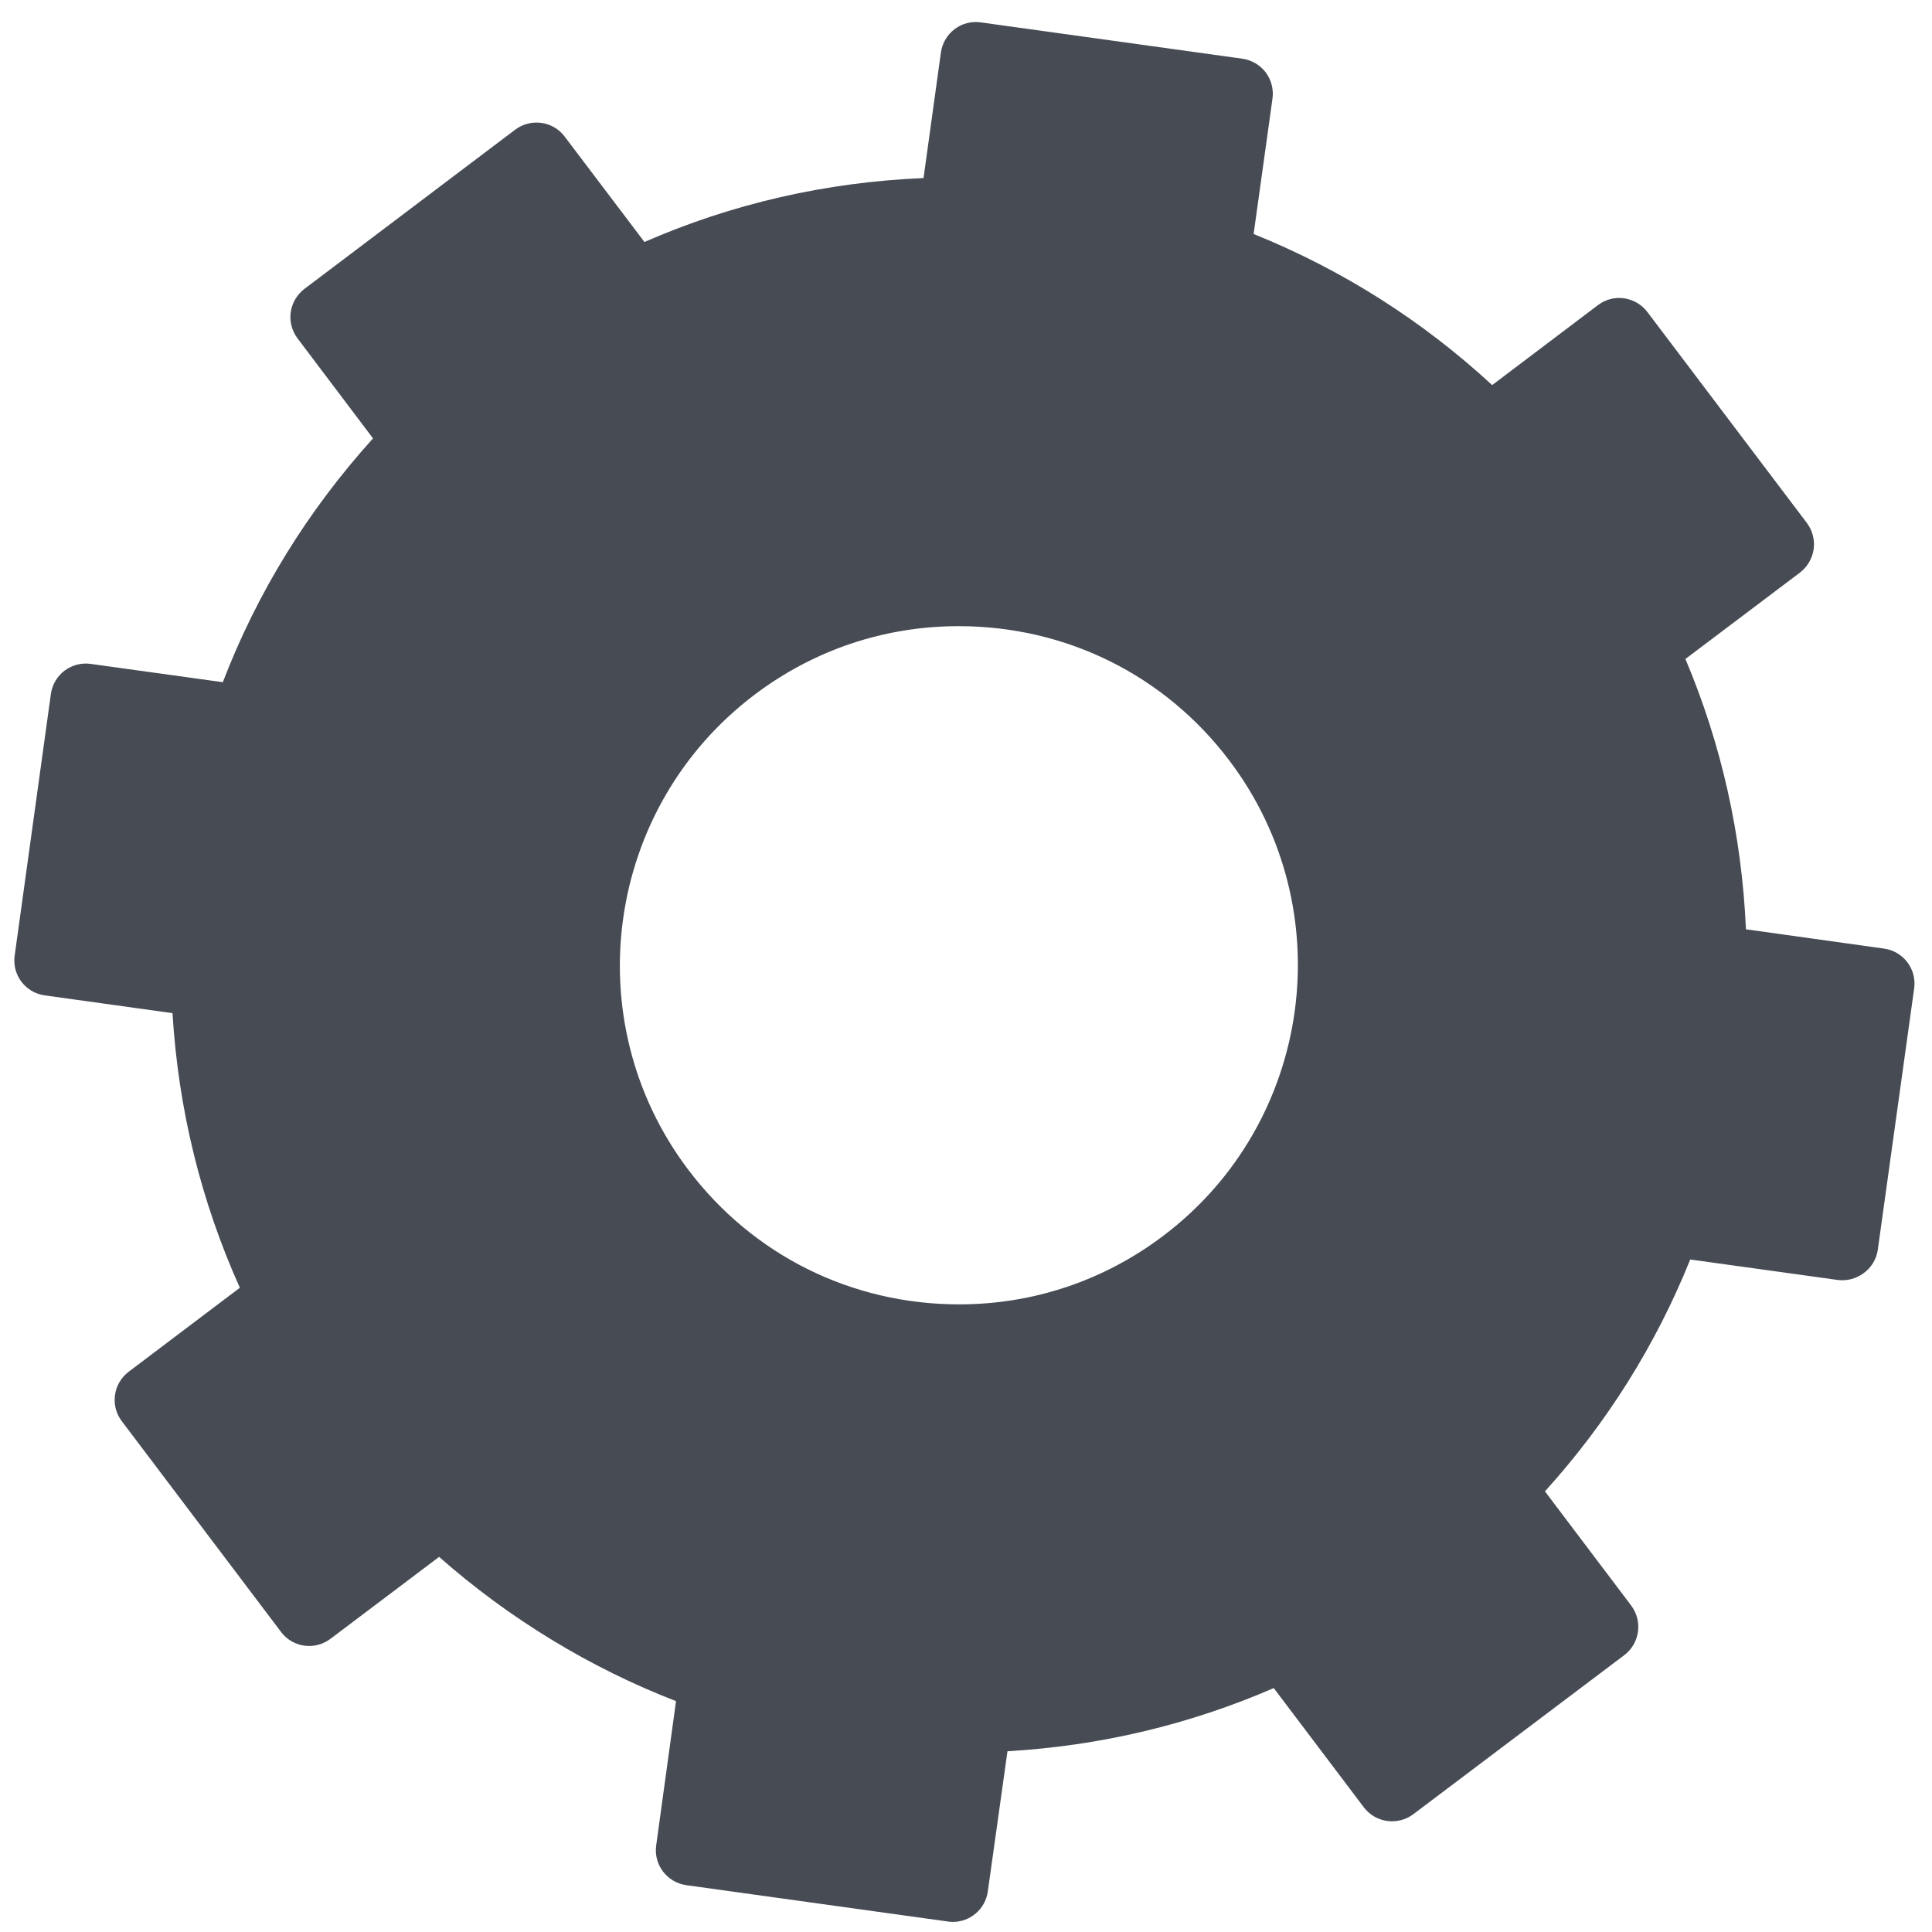 <?xml version="1.0" encoding="UTF-8" standalone="no"?>
<svg width="79px" height="79px" version="1.1" xmlns="http://www.w3.org/2000/svg" xmlns:xlink="http://www.w3.org/1999/xlink" xmlns:sketch="http://www.bohemiancoding.com/sketch/ns">
    <title>advanced-settings</title>
    <description>Created with Sketch (http://www.bohemiancoding.com/sketch)</description>
    <defs></defs>
    <g id="Page 1" fill="rgb(223,223,223)" fill-rule="evenodd">
        <g id="Group" fill="rgb(0,0,0)">
            <path d="M77.039,38.788 L71.392,37.999 C71.222,34.135 70.388,30.427 68.917,26.946 L73.604,23.41 C73.906,23.178 74.107,22.832 74.161,22.458 C74.215,22.079 74.112,21.692 73.883,21.384 L67.361,12.757 C67.132,12.453 66.788,12.254 66.409,12.197 C66.024,12.143 65.645,12.246 65.341,12.476 L61.015,15.746 C58.151,13.103 54.879,11.028 51.261,9.568 L52.032,4.032 C52.086,3.653 51.983,3.268 51.756,2.961 C51.526,2.657 51.183,2.458 50.806,2.401 L40.104,0.915 C39.707,0.861 39.338,0.961 39.034,1.193 C38.729,1.421 38.53,1.766 38.474,2.146 L37.764,7.281 C33.772,7.449 29.942,8.326 26.352,9.895 L23.088,5.583 C22.608,4.948 21.707,4.824 21.067,5.302 L12.448,11.813 C12.143,12.045 11.942,12.388 11.888,12.765 C11.834,13.144 11.937,13.529 12.166,13.836 L15.253,17.926 C12.577,20.889 10.517,24.233 9.111,27.895 L3.707,27.147 C3.325,27.093 2.946,27.196 2.639,27.423 C2.337,27.655 2.133,27.996 2.081,28.375 L0.6,39.075 C0.489,39.864 1.039,40.592 1.828,40.701 L7.054,41.428 C7.289,45.335 8.21,49.101 9.808,52.657 L5.258,56.094 C4.628,56.574 4.497,57.477 4.982,58.115 L11.495,66.734 C11.975,67.372 12.879,67.49 13.511,67.013 L17.955,63.661 C20.819,66.187 24.133,68.202 27.643,69.56 L26.832,75.459 C26.721,76.249 27.276,76.974 28.063,77.085 L38.763,78.572 C38.827,78.582 38.897,78.587 38.964,78.587 C39.671,78.587 40.29,78.066 40.391,77.346 L41.196,71.609 C44.979,71.39 48.634,70.522 52.084,69.026 L55.769,73.903 C56.254,74.541 57.157,74.657 57.79,74.184 L66.417,67.679 C66.724,67.449 66.923,67.101 66.977,66.724 C67.031,66.344 66.928,65.96 66.701,65.653 L63.173,60.982 C65.712,58.177 67.707,54.995 69.114,51.501 L75.152,52.339 C75.916,52.435 76.67,51.898 76.783,51.108 L78.272,40.406 C78.378,39.627 77.828,38.897 77.039,38.788 C77.039,38.788 77.828,38.897 77.039,38.788 L77.039,38.788 M47.57,50.53 C45.144,52.365 42.254,53.336 39.222,53.336 C34.827,53.336 30.786,51.33 28.141,47.828 C23.534,41.73 24.75,33.021 30.855,28.406 C33.281,26.572 36.172,25.604 39.201,25.604 C43.596,25.604 47.63,27.606 50.27,31.101 C54.881,37.201 53.673,45.921 47.57,50.53 C47.57,50.53 53.673,45.921 47.57,50.53 L47.57,50.53" id="Shape" fill="rgb(70,75,84)"></path>
        </g>
    </g>
</svg>